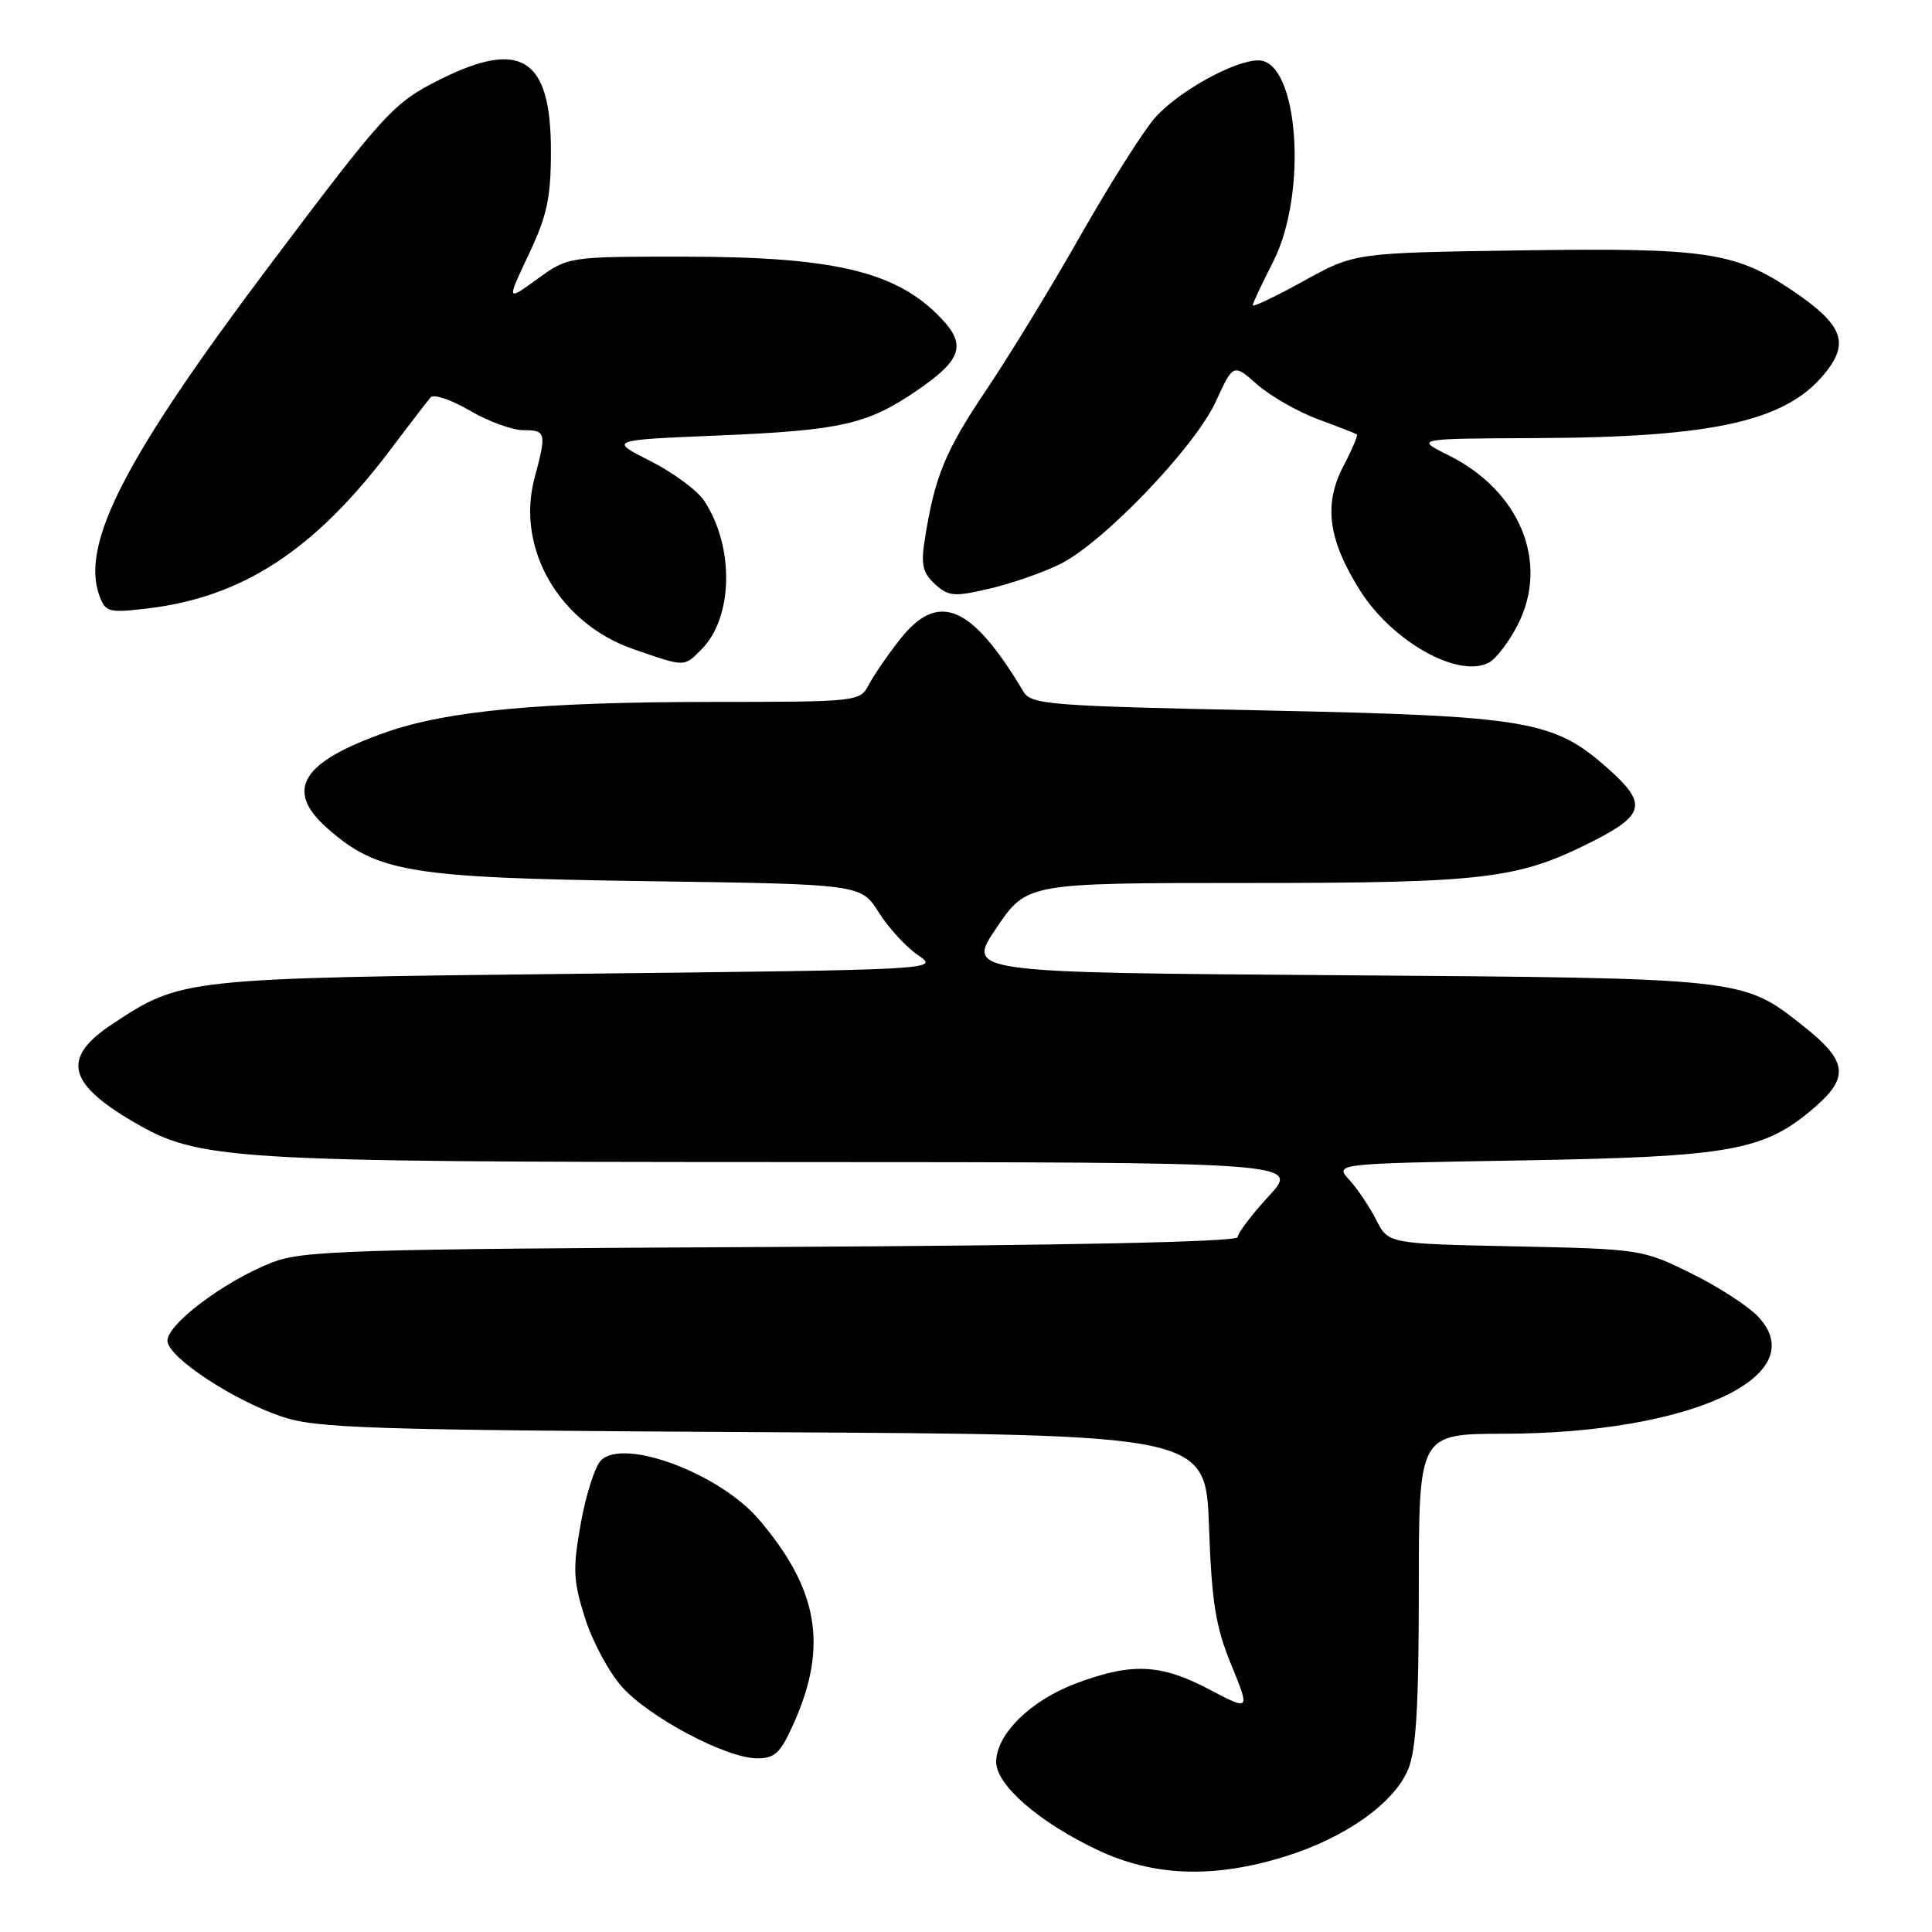 <?xml version="1.0" encoding="UTF-8" standalone="no"?>
<!DOCTYPE svg PUBLIC "-//W3C//DTD SVG 1.1//EN" "http://www.w3.org/Graphics/SVG/1.1/DTD/svg11.dtd" >
<svg xmlns="http://www.w3.org/2000/svg" xmlns:xlink="http://www.w3.org/1999/xlink" version="1.1" viewBox="0 0 256 256">
 <g >
 <path fill="currentColor"
d=" M 170.23 246.01 C 178.20 243.55 184.70 238.96 186.58 234.47 C 187.65 231.90 188.00 226.03 188.00 210.53 C 188.00 190.00 188.00 190.00 199.25 189.98 C 223.90 189.94 240.39 182.36 232.97 174.47 C 231.65 173.06 227.64 170.47 224.06 168.71 C 217.64 165.54 217.31 165.50 200.75 165.15 C 183.95 164.80 183.95 164.80 182.36 161.65 C 181.48 159.92 179.88 157.53 178.79 156.34 C 176.82 154.18 176.82 154.18 201.66 153.76 C 229.43 153.28 233.78 152.50 240.45 146.73 C 245.07 142.74 244.78 140.58 239.04 136.03 C 230.86 129.55 231.48 129.62 177.26 129.22 C 128.02 128.87 128.02 128.87 132.05 122.93 C 136.07 117.00 136.07 117.00 165.33 117.00 C 196.90 117.00 201.16 116.48 211.06 111.47 C 217.98 107.96 218.28 106.47 213.05 101.82 C 205.86 95.44 202.47 94.87 167.61 94.14 C 138.96 93.55 136.64 93.37 135.61 91.64 C 128.73 80.12 124.31 78.26 119.23 84.75 C 117.61 86.81 115.76 89.51 115.11 90.75 C 113.95 92.97 113.64 93.00 94.21 93.01 C 71.71 93.02 59.31 94.17 51.17 97.02 C 39.88 100.98 37.62 104.70 43.44 109.81 C 50.03 115.60 54.37 116.31 85.79 116.76 C 114.08 117.16 114.08 117.16 116.44 120.90 C 117.73 122.95 120.08 125.51 121.65 126.57 C 124.49 128.49 124.34 128.50 76.50 129.03 C 24.20 129.62 24.05 129.63 14.86 135.71 C 8.17 140.14 8.89 143.51 17.64 148.63 C 26.35 153.74 30.00 153.96 103.88 153.98 C 172.25 154.00 172.25 154.00 168.13 158.48 C 165.86 160.94 164.00 163.40 164.00 163.93 C 164.00 164.56 141.67 165.03 102.25 165.23 C 46.14 165.51 40.09 165.70 36.00 167.30 C 29.58 169.82 21.80 175.73 22.20 177.81 C 22.63 180.10 31.03 185.59 37.35 187.71 C 41.95 189.26 48.73 189.48 101.13 189.77 C 159.76 190.09 159.76 190.09 160.20 202.29 C 160.56 212.37 161.08 215.57 163.15 220.60 C 165.65 226.71 165.65 226.71 160.22 223.85 C 153.78 220.46 149.97 220.29 142.58 223.06 C 136.56 225.31 132.00 229.80 132.00 233.47 C 132.00 236.53 137.69 241.47 145.43 245.13 C 152.88 248.65 160.77 248.93 170.23 246.01 Z  M 105.22 228.25 C 109.74 218.08 108.42 210.53 100.54 201.32 C 95.32 195.22 82.65 190.49 79.63 193.51 C 78.84 194.30 77.64 198.05 76.96 201.84 C 75.88 207.89 75.94 209.41 77.50 214.35 C 78.47 217.44 80.67 221.55 82.38 223.48 C 85.99 227.55 96.22 232.97 100.31 232.99 C 102.70 233.00 103.43 232.29 105.22 228.25 Z  M 201.11 82.79 C 205.32 74.54 201.43 65.04 191.91 60.31 C 187.50 58.12 187.50 58.12 203.50 58.05 C 227.74 57.95 237.21 55.71 242.27 48.87 C 244.96 45.23 243.91 42.86 237.71 38.64 C 229.98 33.38 226.23 32.81 201.44 33.18 C 179.50 33.50 179.50 33.50 172.75 37.23 C 169.04 39.28 166.00 40.73 166.00 40.45 C 166.00 40.16 167.21 37.59 168.68 34.72 C 173.34 25.64 172.06 8.00 166.74 8.00 C 163.54 8.00 156.07 12.15 153.02 15.63 C 151.48 17.39 147.06 24.37 143.20 31.16 C 139.35 37.95 133.69 47.22 130.63 51.76 C 125.22 59.80 123.84 63.18 122.53 71.55 C 122.01 74.84 122.27 75.93 123.90 77.41 C 125.70 79.04 126.43 79.10 131.20 77.98 C 134.12 77.29 138.30 75.83 140.50 74.73 C 146.25 71.86 158.34 59.23 161.10 53.21 C 163.42 48.16 163.42 48.16 166.60 50.96 C 168.36 52.50 171.97 54.56 174.64 55.55 C 177.32 56.54 179.63 57.45 179.80 57.56 C 179.96 57.67 179.15 59.58 177.99 61.80 C 175.36 66.85 175.99 71.53 180.20 78.22 C 184.46 84.99 193.18 89.90 197.25 87.82 C 198.21 87.33 199.94 85.07 201.11 82.79 Z  M 92.94 86.06 C 97.15 81.85 97.34 72.50 93.32 66.37 C 92.42 65.00 89.21 62.62 86.18 61.09 C 80.68 58.31 80.68 58.31 95.09 57.71 C 111.57 57.02 114.98 56.24 121.68 51.62 C 127.35 47.72 128.03 45.73 124.84 42.32 C 118.97 36.03 110.78 34.03 90.90 34.01 C 75.30 34.00 75.30 34.00 71.21 36.96 C 67.12 39.93 67.12 39.93 70.06 33.71 C 72.50 28.55 73.00 26.22 73.00 19.97 C 73.00 7.72 69.07 5.17 58.39 10.49 C 52.13 13.61 51.09 14.74 35.58 35.36 C 16.52 60.70 10.65 72.12 13.18 78.96 C 13.98 81.11 14.42 81.23 19.50 80.63 C 32.13 79.14 41.66 72.93 51.73 59.59 C 54.25 56.24 56.66 53.12 57.06 52.65 C 57.47 52.18 59.80 52.97 62.24 54.40 C 64.68 55.83 67.87 57.00 69.34 57.00 C 72.36 57.00 72.44 57.33 70.83 63.34 C 68.33 72.68 74.12 82.65 84.00 86.04 C 90.84 88.40 90.60 88.40 92.94 86.06 Z "/>
</g>
</svg>
